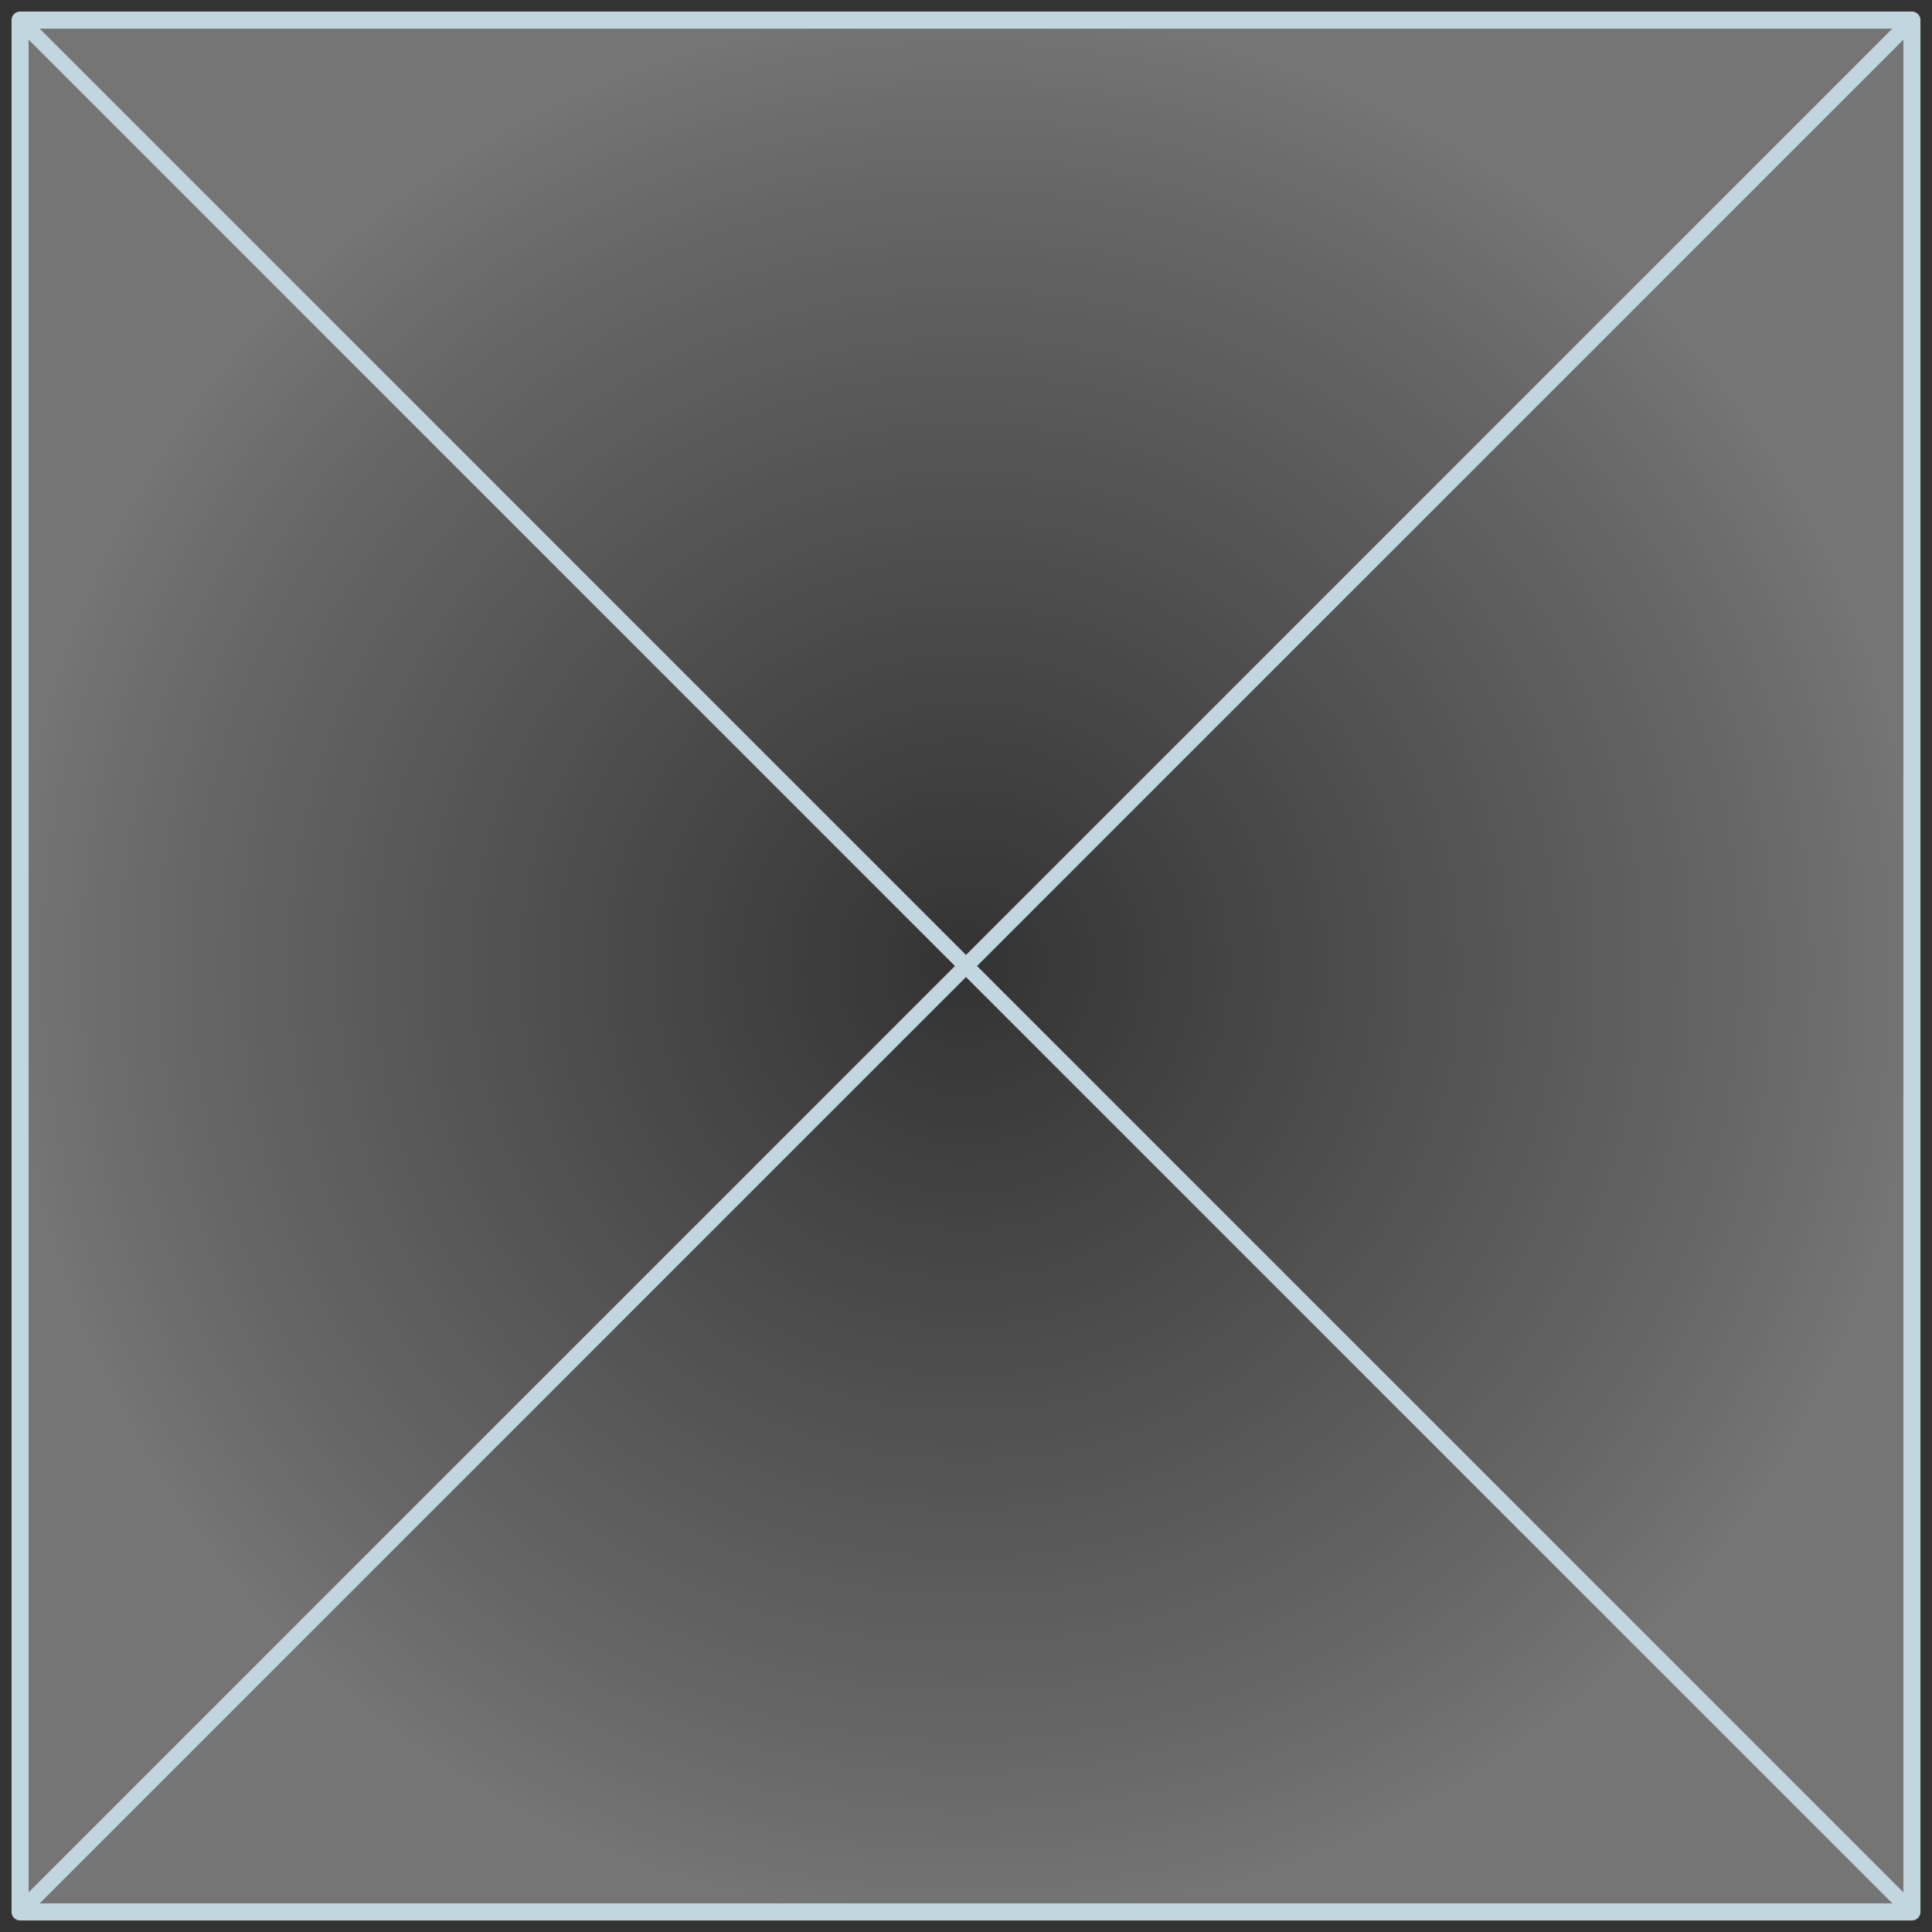 <?xml version="1.0" encoding="UTF-8"?>
<!-- Created with Inkscape (http://www.inkscape.org/) -->
<svg width="100" height="100" version="1.1" viewBox="0 0 26.458 26.458" xmlns="http://www.w3.org/2000/svg" xmlns:xlink="http://www.w3.org/1999/xlink">
 <rect x="0" y="0" width="26.458" height="26.458" fill="#333333" stroke="none"/>
 <defs>
  <radialGradient id="radialGradient11107" cx="13.229" cy="13.229" r="13.071" gradientUnits="userSpaceOnUse">
   <stop stop-color="#fff" stop-opacity="0" offset="0"/>
   <stop stop-color="#fff" stop-opacity=".255" offset=".83"/>
   <stop stop-color="#fff" stop-opacity=".321" offset="1"/>
  </radialGradient>
 </defs>
 <g stroke="#c1d6de" stroke-linecap="round" stroke-linejoin="round">
  <rect x=".275" y=".275" width="25.908" height="25.908" fill="url(#radialGradient11107)" stroke-width=".234"/>
  <path d="m0.275 0.275 25.908 25.908" fill="none" stroke-width=".214"/>
  <path d="m0.275 26.183 25.908-25.908" fill="none" stroke-width=".214"/>
 </g>
</svg>
